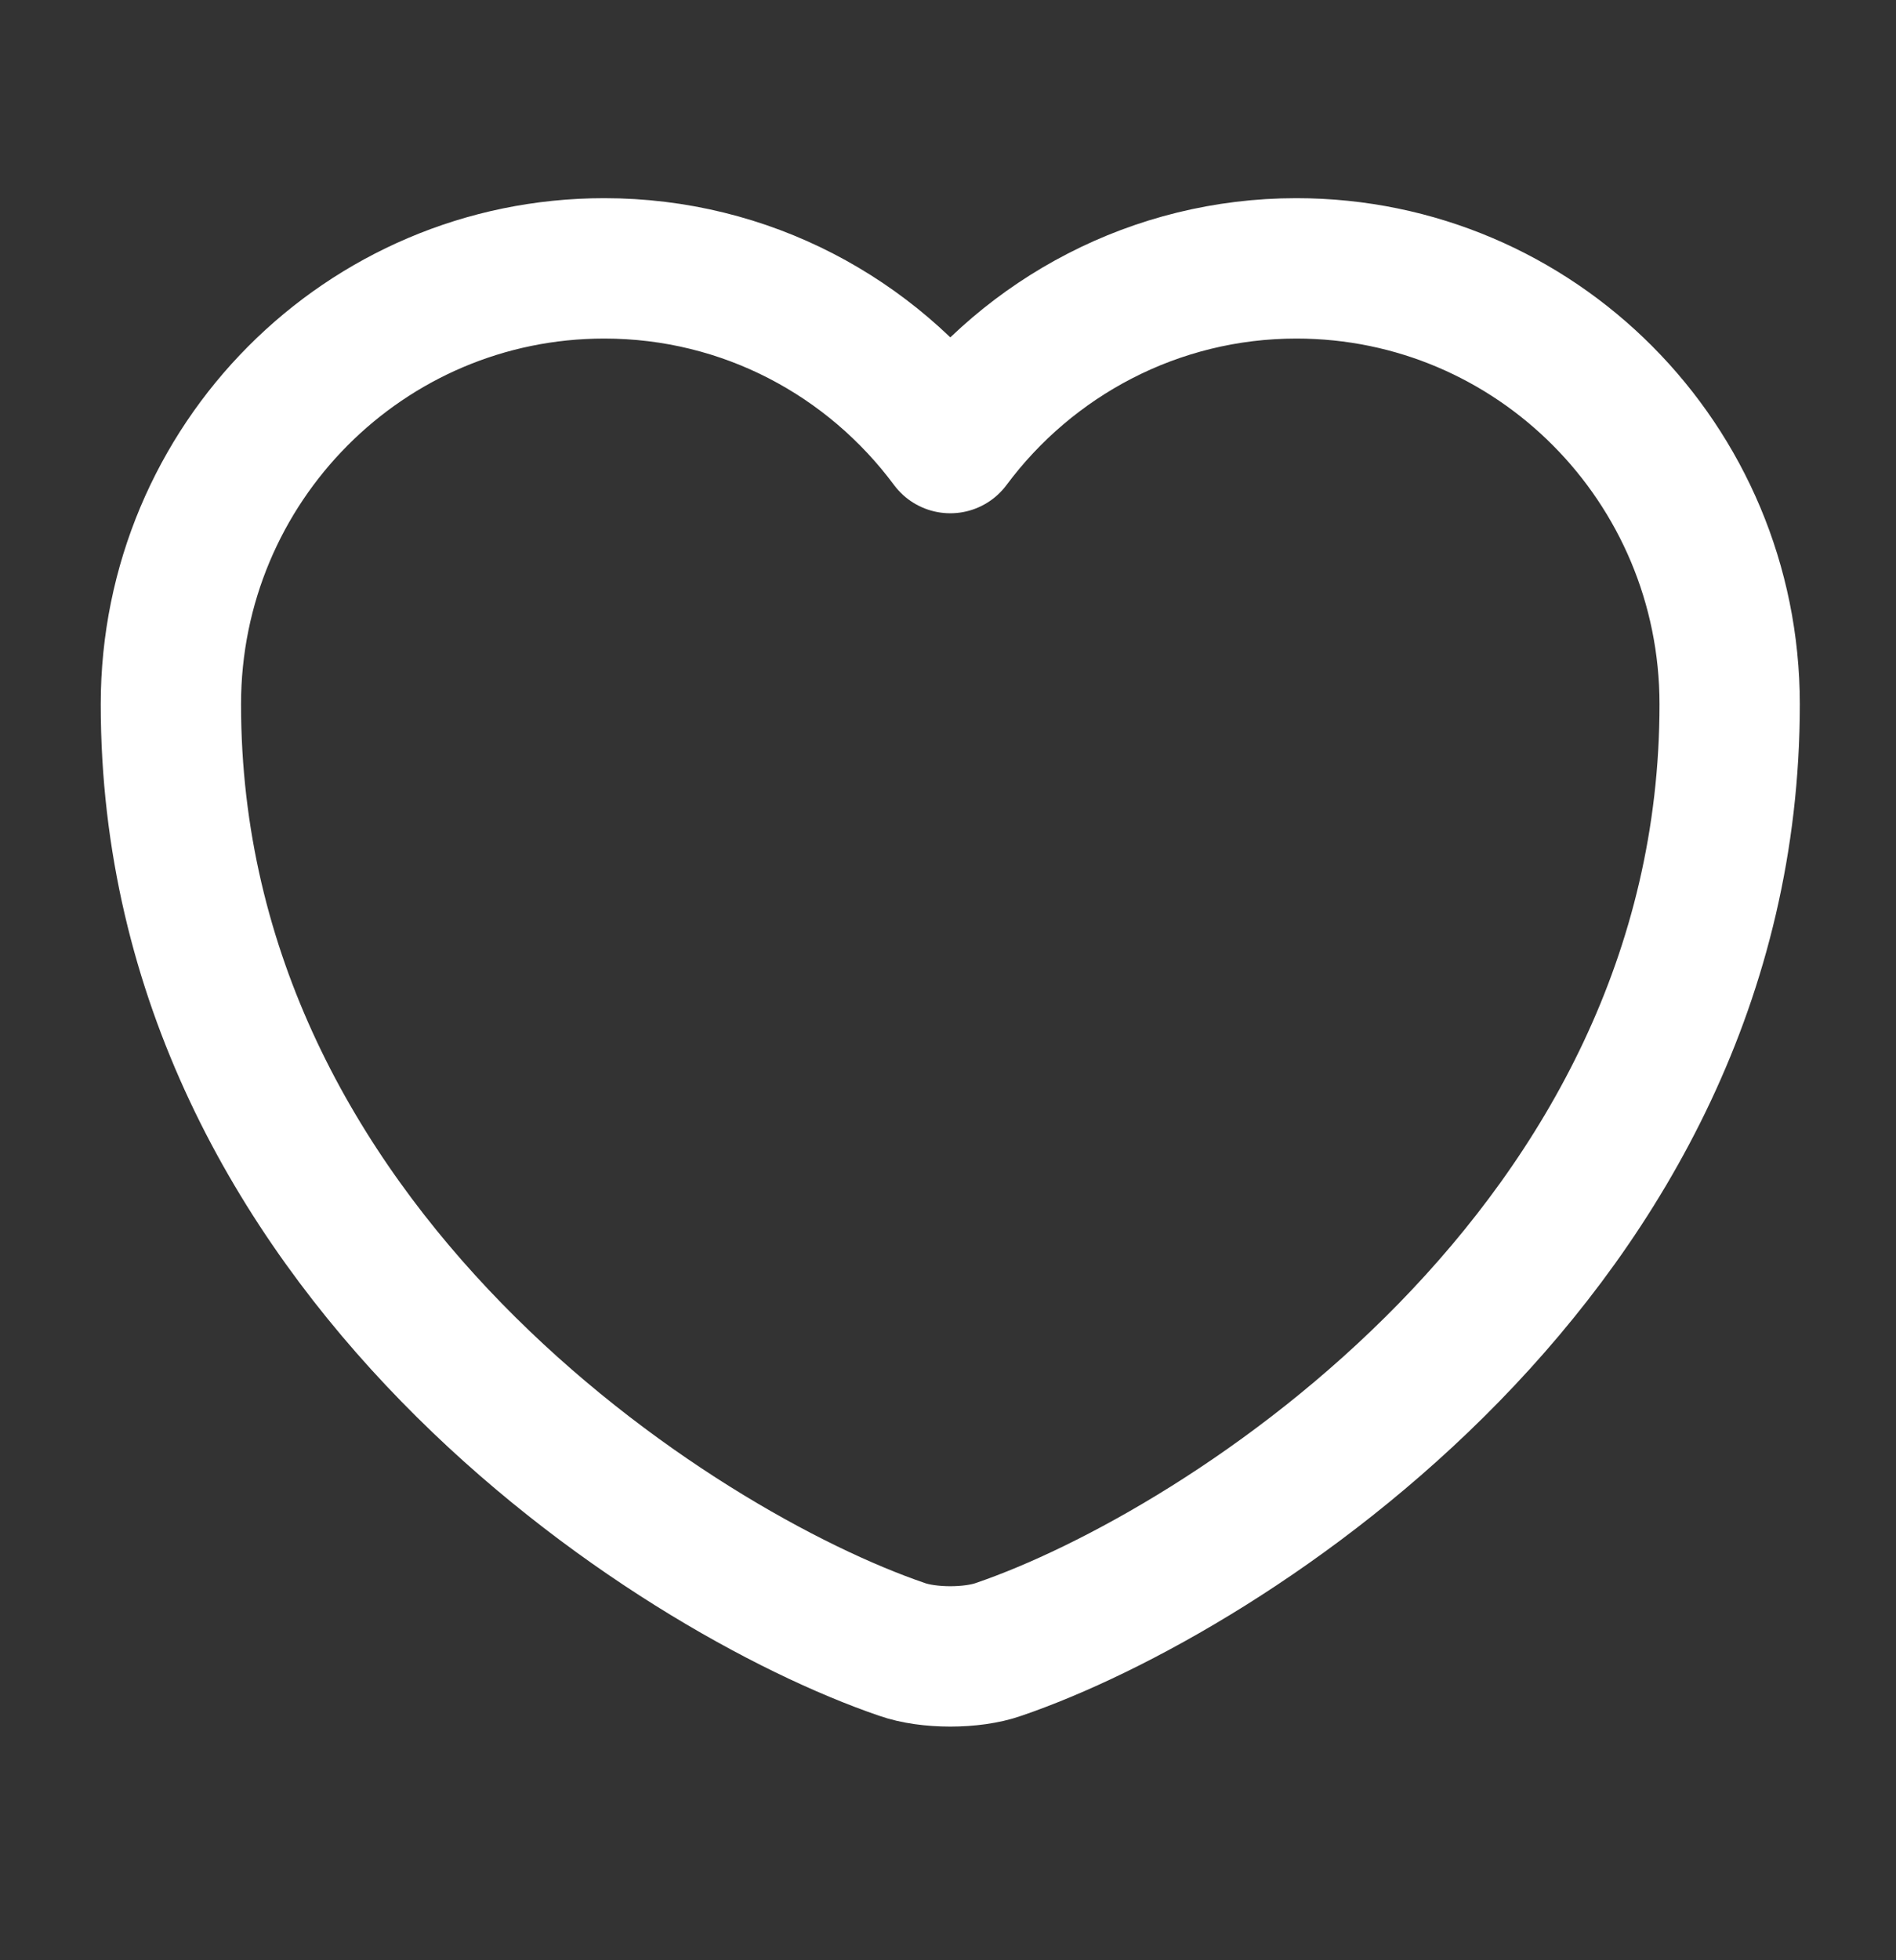 <svg width="30" height="31" viewBox="0 0 30 31" fill="none" xmlns="http://www.w3.org/2000/svg">
<rect x="0" y="0" width="30" height="31" fill="#333333" stroke="none"/>
<path d="M15.801 26.084C15.382 26.232 14.691 26.232 14.272 26.084C10.695 24.863 2.704 19.77 2.704 11.138C2.704 7.327 5.775 4.244 9.561 4.244C11.805 4.244 13.791 5.33 15.036 7.007C16.282 5.33 18.28 4.244 20.512 4.244C24.298 4.244 27.368 7.327 27.368 11.138C27.368 19.77 19.377 24.863 15.801 26.084Z" stroke="white" stroke-width="2.22" stroke-linecap="round" stroke-linejoin="round"/>
</svg>
